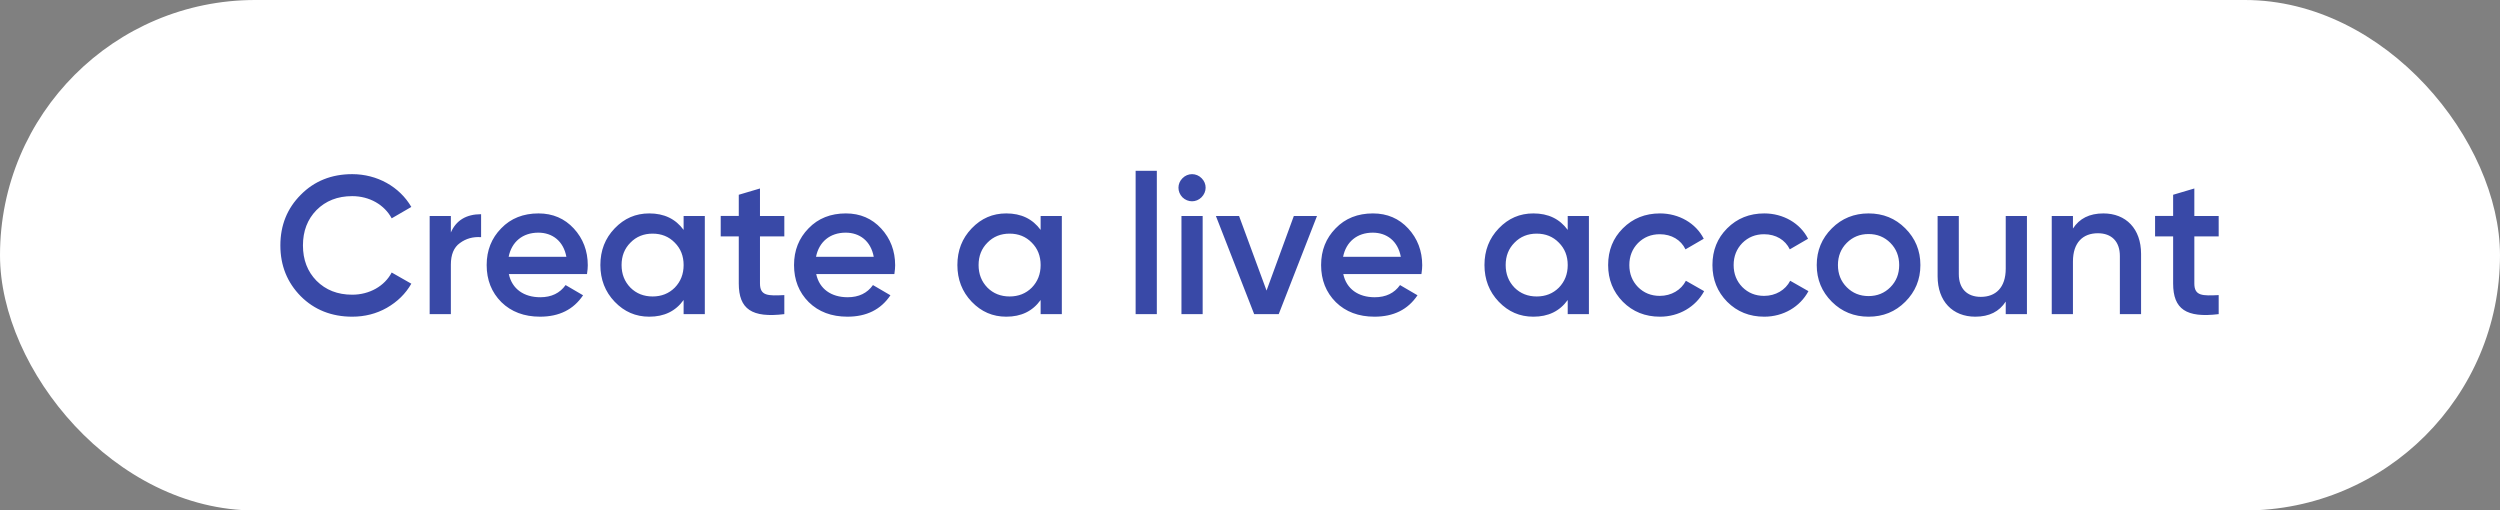 <svg width="191" height="39" viewBox="0 0 191 39" fill="none" xmlns="http://www.w3.org/2000/svg"><rect x="0" y="0" width="191" height="39" fill="#808080" stroke="none"/><rect width="191" height="39" rx="19.5" fill="#fff"/><path d="M26.91 24.195c.96 0 1.845-.225 2.64-.675.81-.465 1.44-1.08 1.875-1.845l-1.5-.855c-.54 1.035-1.695 1.695-3.015 1.695-1.125 0-2.025-.36-2.73-1.065-.69-.705-1.035-1.605-1.035-2.7 0-1.095.345-1.995 1.035-2.7.705-.705 1.605-1.065 2.73-1.065 1.32 0 2.46.66 3.015 1.695l1.5-.87c-.9-1.545-2.61-2.505-4.515-2.505-1.575 0-2.895.525-3.93 1.575-1.035 1.035-1.56 2.325-1.56 3.87s.525 2.835 1.56 3.885c1.035 1.035 2.355 1.56 3.93 1.56zm7.536-7.695h-1.62V24h1.62v-3.78c0-.765.225-1.32.69-1.65.465-.345 1.005-.495 1.62-.45v-1.755c-1.125 0-1.905.465-2.31 1.395V16.5zm10.4 4.44c.045-.285.06-.51.06-.675 0-1.095-.36-2.04-1.065-2.805-.705-.765-1.605-1.155-2.7-1.155-1.155 0-2.115.375-2.85 1.14-.735.75-1.11 1.68-1.11 2.805 0 1.14.375 2.085 1.125 2.835.75.735 1.74 1.11 2.955 1.11 1.455 0 2.55-.54 3.285-1.635l-1.335-.78c-.435.615-1.08.93-1.935.93-1.245 0-2.16-.63-2.4-1.77h5.97zm-5.985-1.32c.225-1.14 1.065-1.845 2.265-1.845 1.065 0 1.92.63 2.145 1.845h-4.41zm13.367-2.055c-.615-.84-1.485-1.26-2.625-1.26-1.035 0-1.905.375-2.64 1.14-.735.765-1.095 1.695-1.095 2.805 0 1.095.36 2.04 1.095 2.805.735.765 1.605 1.14 2.64 1.14 1.14 0 2.01-.42 2.625-1.275V24h1.62v-7.5h-1.62v1.065zm-4.065 4.41c-.45-.465-.675-1.035-.675-1.725 0-.69.225-1.26.675-1.71.45-.465 1.02-.69 1.695-.69s1.245.225 1.695.69c.45.45.675 1.02.675 1.71s-.225 1.26-.675 1.725c-.45.45-1.02.675-1.695.675s-1.245-.225-1.695-.675zM59.922 16.5h-1.86v-2.1l-1.62.48v1.62h-1.38v1.56h1.38v3.6c0 1.965 1.005 2.64 3.48 2.34v-1.455c-1.23.06-1.86.075-1.86-.885v-3.6h1.86V16.5zm8.407 4.44c.045-.285.06-.51.06-.675 0-1.095-.36-2.04-1.065-2.805-.705-.765-1.605-1.155-2.7-1.155-1.155 0-2.115.375-2.85 1.14-.735.75-1.11 1.68-1.11 2.805 0 1.14.375 2.085 1.125 2.835.75.735 1.74 1.11 2.955 1.11 1.455 0 2.55-.54 3.285-1.635l-1.335-.78c-.435.615-1.08.93-1.935.93-1.245 0-2.16-.63-2.4-1.77h5.97zm-5.985-1.32c.225-1.14 1.065-1.845 2.265-1.845 1.065 0 1.92.63 2.145 1.845h-4.41zm17.16-2.055c-.615-.84-1.485-1.26-2.625-1.26-1.035 0-1.905.375-2.64 1.14-.735.765-1.095 1.695-1.095 2.805 0 1.095.36 2.04 1.095 2.805.735.765 1.605 1.14 2.64 1.14 1.14 0 2.01-.42 2.625-1.275V24h1.62v-7.5h-1.62v1.065zm-4.065 4.41c-.45-.465-.675-1.035-.675-1.725 0-.69.225-1.26.675-1.71.45-.465 1.02-.69 1.695-.69s1.245.225 1.695.69c.45.45.675 1.02.675 1.71s-.225 1.26-.675 1.725c-.45.45-1.02.675-1.695.675s-1.245-.225-1.695-.675zM88.382 24V13.05h-1.62V24h1.62zm3.411-8.925c.42-.42.42-1.05.015-1.455-.405-.42-1.065-.42-1.47 0-.405.405-.405 1.035 0 1.455.42.405 1.05.405 1.455 0zm.09 8.925v-7.5h-1.62V24h1.62zm4.881-1.8l-2.1-5.7h-1.77l2.925 7.5h1.875l2.925-7.5h-1.77l-2.085 5.7zm11.833-1.26c.045-.285.06-.51.06-.675 0-1.095-.36-2.04-1.065-2.805-.705-.765-1.605-1.155-2.7-1.155-1.155 0-2.115.375-2.85 1.14-.735.75-1.11 1.68-1.11 2.805 0 1.14.375 2.085 1.125 2.835.75.735 1.74 1.11 2.955 1.11 1.455 0 2.55-.54 3.285-1.635l-1.335-.78c-.435.615-1.08.93-1.935.93-1.245 0-2.16-.63-2.4-1.77h5.97zm-5.985-1.32c.225-1.14 1.065-1.845 2.265-1.845 1.065 0 1.92.63 2.145 1.845h-4.41zm17.161-2.055c-.615-.84-1.485-1.26-2.625-1.26-1.035 0-1.905.375-2.64 1.14-.735.765-1.095 1.695-1.095 2.805 0 1.095.36 2.04 1.095 2.805.735.765 1.605 1.14 2.64 1.14 1.14 0 2.01-.42 2.625-1.275V24h1.62v-7.5h-1.62v1.065zm-4.065 4.41c-.45-.465-.675-1.035-.675-1.725 0-.69.225-1.26.675-1.71.45-.465 1.02-.69 1.695-.69s1.245.225 1.695.69c.45.45.675 1.02.675 1.71s-.225 1.26-.675 1.725c-.45.45-1.02.675-1.695.675s-1.245-.225-1.695-.675zm11.113 2.22c1.455 0 2.73-.75 3.375-1.95l-1.395-.795c-.36.705-1.11 1.155-1.995 1.155-.66 0-1.215-.225-1.665-.675-.435-.45-.66-1.005-.66-1.68s.225-1.23.66-1.68c.45-.45 1.005-.675 1.665-.675.9 0 1.62.435 1.965 1.155l1.395-.81c-.6-1.185-1.89-1.935-3.345-1.935-1.125 0-2.07.375-2.835 1.14-.75.75-1.125 1.68-1.125 2.805 0 1.11.375 2.04 1.125 2.805.765.765 1.71 1.14 2.835 1.14zm7.969 0c1.455 0 2.73-.75 3.375-1.95l-1.395-.795c-.36.705-1.11 1.155-1.995 1.155-.66 0-1.215-.225-1.665-.675-.435-.45-.66-1.005-.66-1.68s.225-1.23.66-1.68c.45-.45 1.005-.675 1.665-.675.9 0 1.62.435 1.965 1.155l1.395-.81c-.6-1.185-1.89-1.935-3.345-1.935-1.125 0-2.07.375-2.835 1.14-.75.75-1.125 1.68-1.125 2.805 0 1.11.375 2.04 1.125 2.805.765.765 1.71 1.14 2.835 1.14zm7.968 0c1.11 0 2.04-.375 2.805-1.14.765-.765 1.155-1.695 1.155-2.805s-.39-2.04-1.155-2.805c-.765-.765-1.695-1.14-2.805-1.14-1.095 0-2.04.375-2.805 1.14-.765.765-1.155 1.695-1.155 2.805s.39 2.04 1.155 2.805c.765.765 1.71 1.14 2.805 1.14zm-1.665-2.25c-.45-.45-.675-1.02-.675-1.695s.225-1.245.675-1.695c.45-.45 1.005-.675 1.665-.675.66 0 1.215.225 1.665.675.45.45.675 1.02.675 1.695s-.225 1.245-.675 1.695c-.45.45-1.005.675-1.665.675-.66 0-1.215-.225-1.665-.675zm12.145-1.425c0 1.455-.765 2.16-1.905 2.16-1.035 0-1.68-.615-1.68-1.74V16.5h-1.62v4.605c0 1.92 1.155 3.09 2.88 3.09 1.065 0 1.83-.39 2.325-1.155V24h1.62v-7.5h-1.62v4.02zm7.46-4.215c-1.065 0-1.83.39-2.325 1.155v-.96h-1.62V24h1.62v-4.02c0-1.455.765-2.16 1.905-2.16 1.035 0 1.68.615 1.68 1.74V24h1.62v-4.605c0-1.92-1.155-3.09-2.88-3.09zm8.809.195h-1.86v-2.1l-1.62.48v1.62h-1.38v1.56h1.38v3.6c0 1.965 1.005 2.64 3.48 2.34v-1.455c-1.23.06-1.86.075-1.86-.885v-3.6h1.86V16.5z" fill="#3949A7"/></svg>